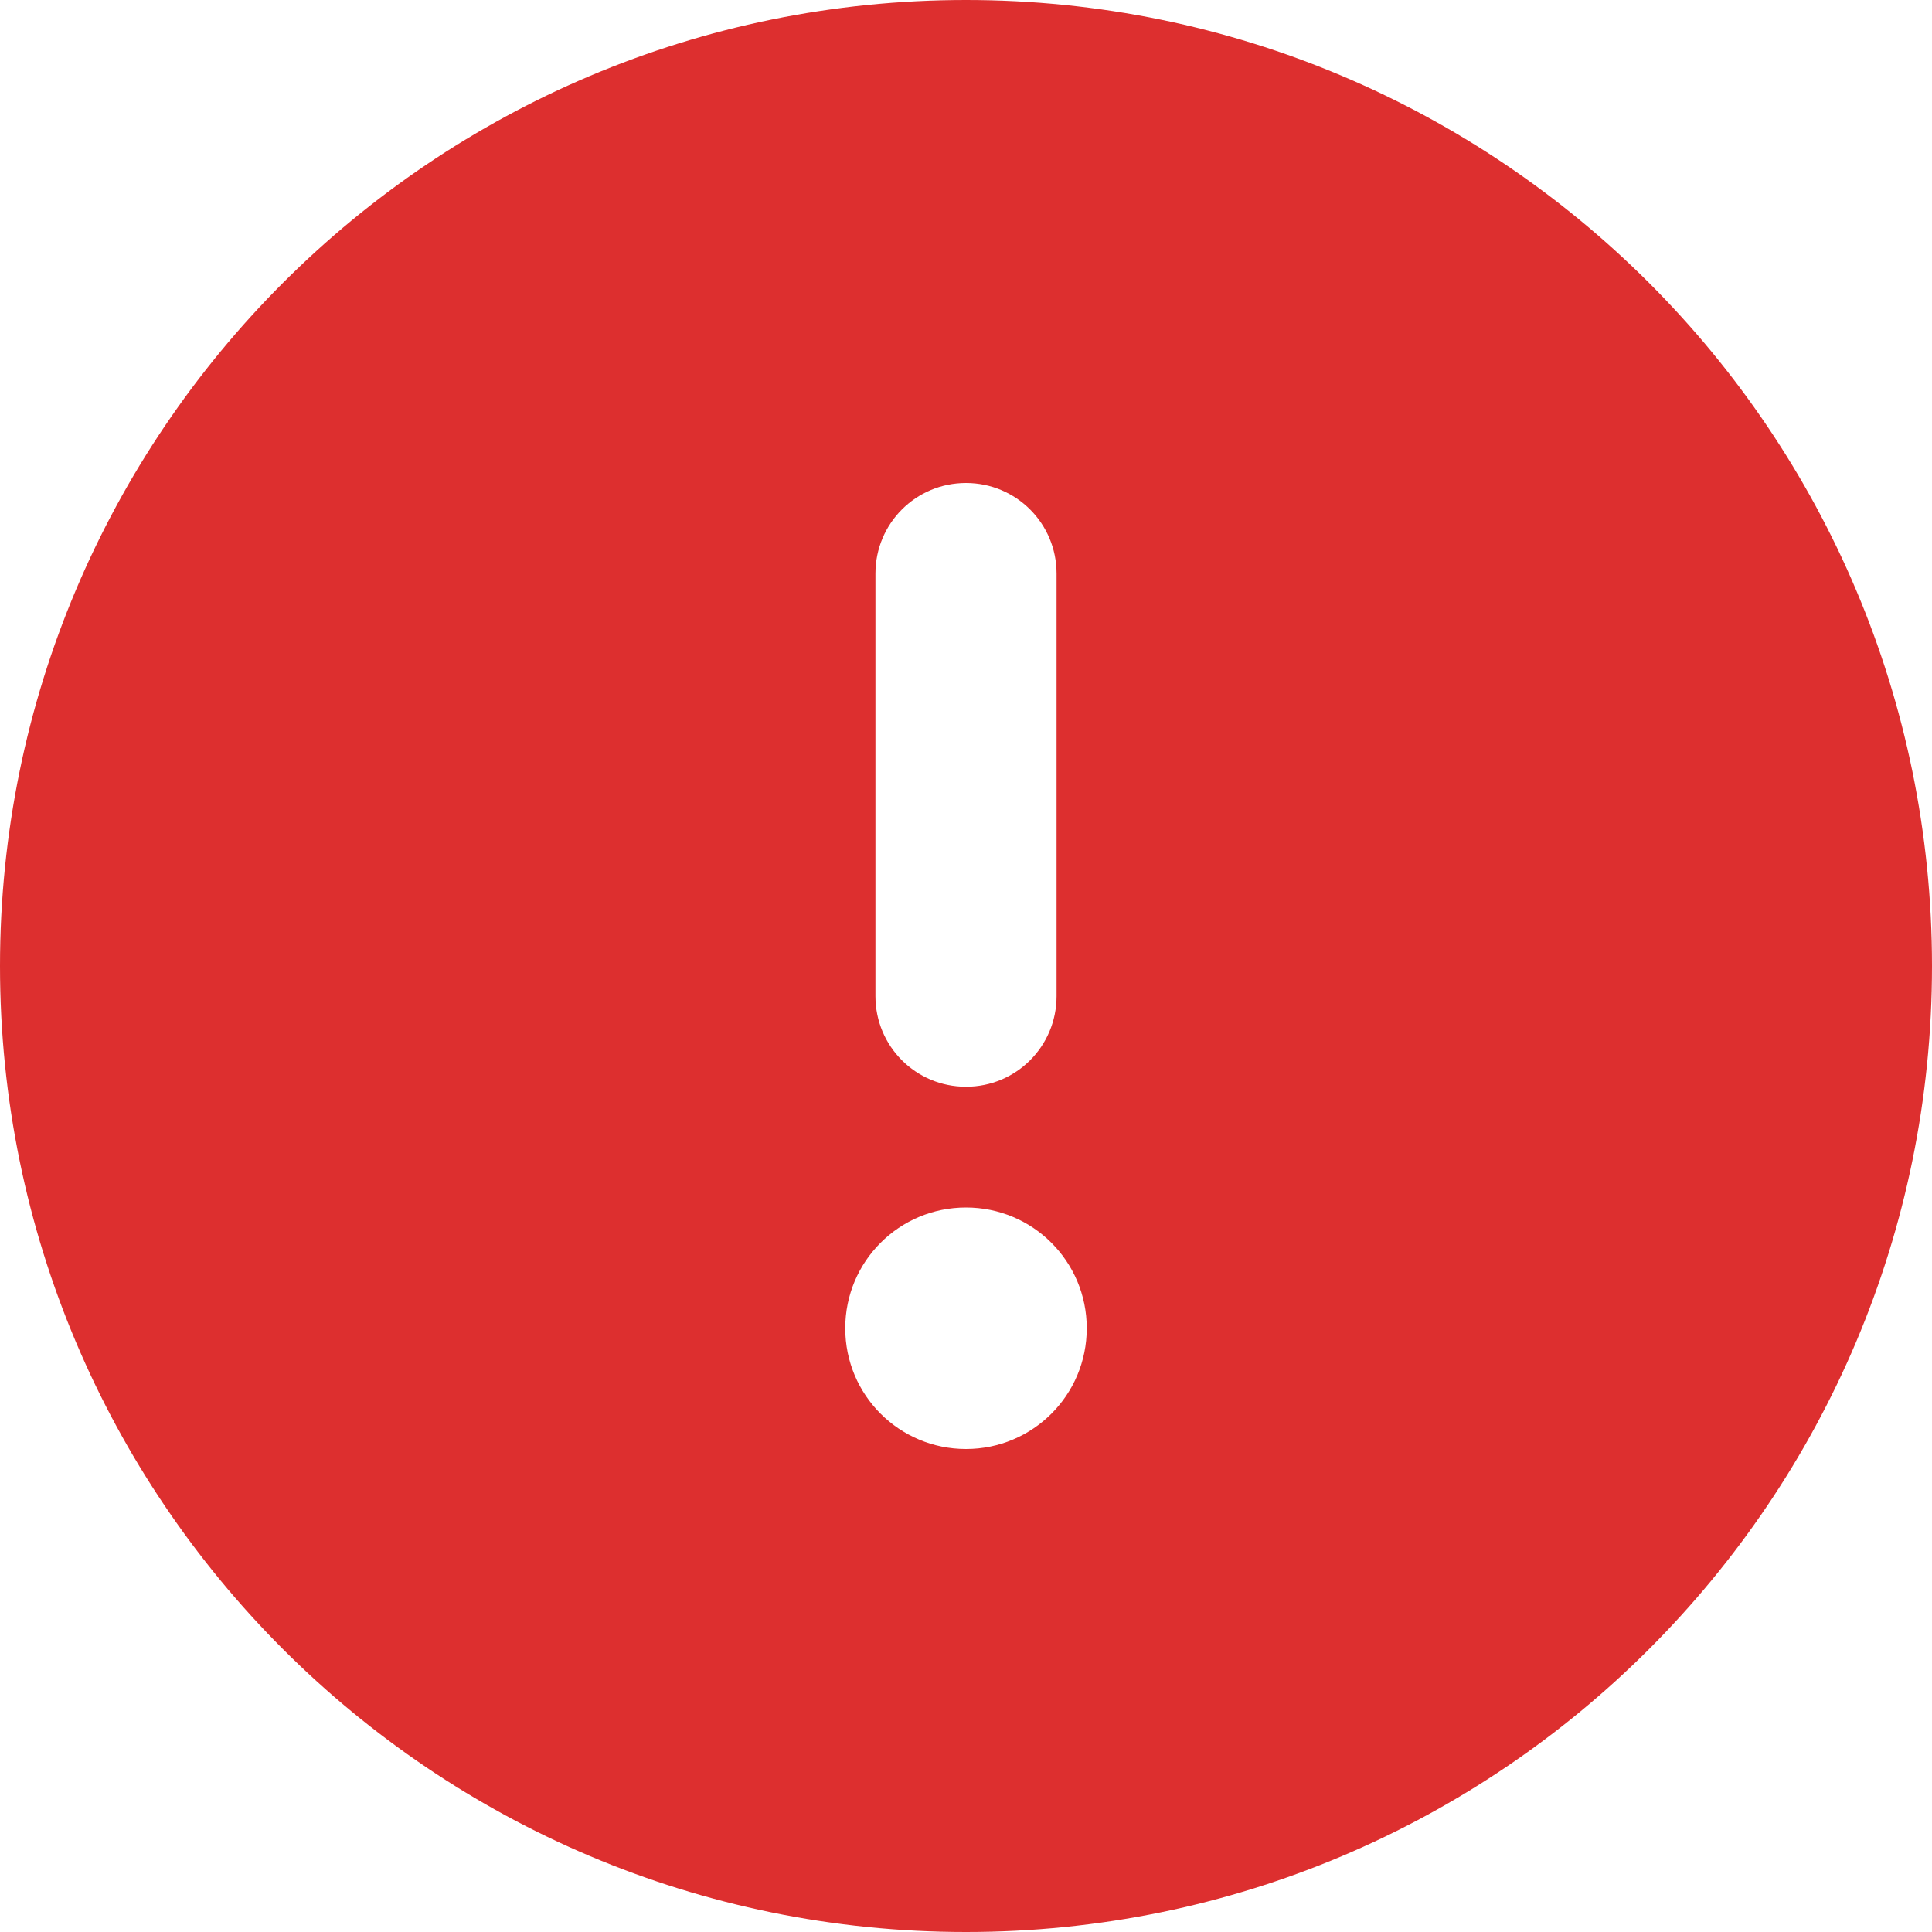 <svg height="24" viewBox="0 0 24 24" width="24" xmlns="http://www.w3.org/2000/svg"><path d="m27 39c6.628 0 12-5.372 12-12s-5.372-12-12-12-12 5.372-12 12 5.372 12 12 12zm0-18c.623 0 1.125.502 1.125 1.125v5.25c0 .623-.502 1.125-1.125 1.125s-1.125-.502-1.125-1.125v-5.25c0-.623.502-1.125 1.125-1.125zm1.5 10.5c0 .83-.67 1.5-1.5 1.5s-1.5-.67-1.5-1.5.67-1.5 1.5-1.5 1.5.67 1.5 1.5z" fill="#dd2f2f" transform="translate(-15 -15)"/></svg>